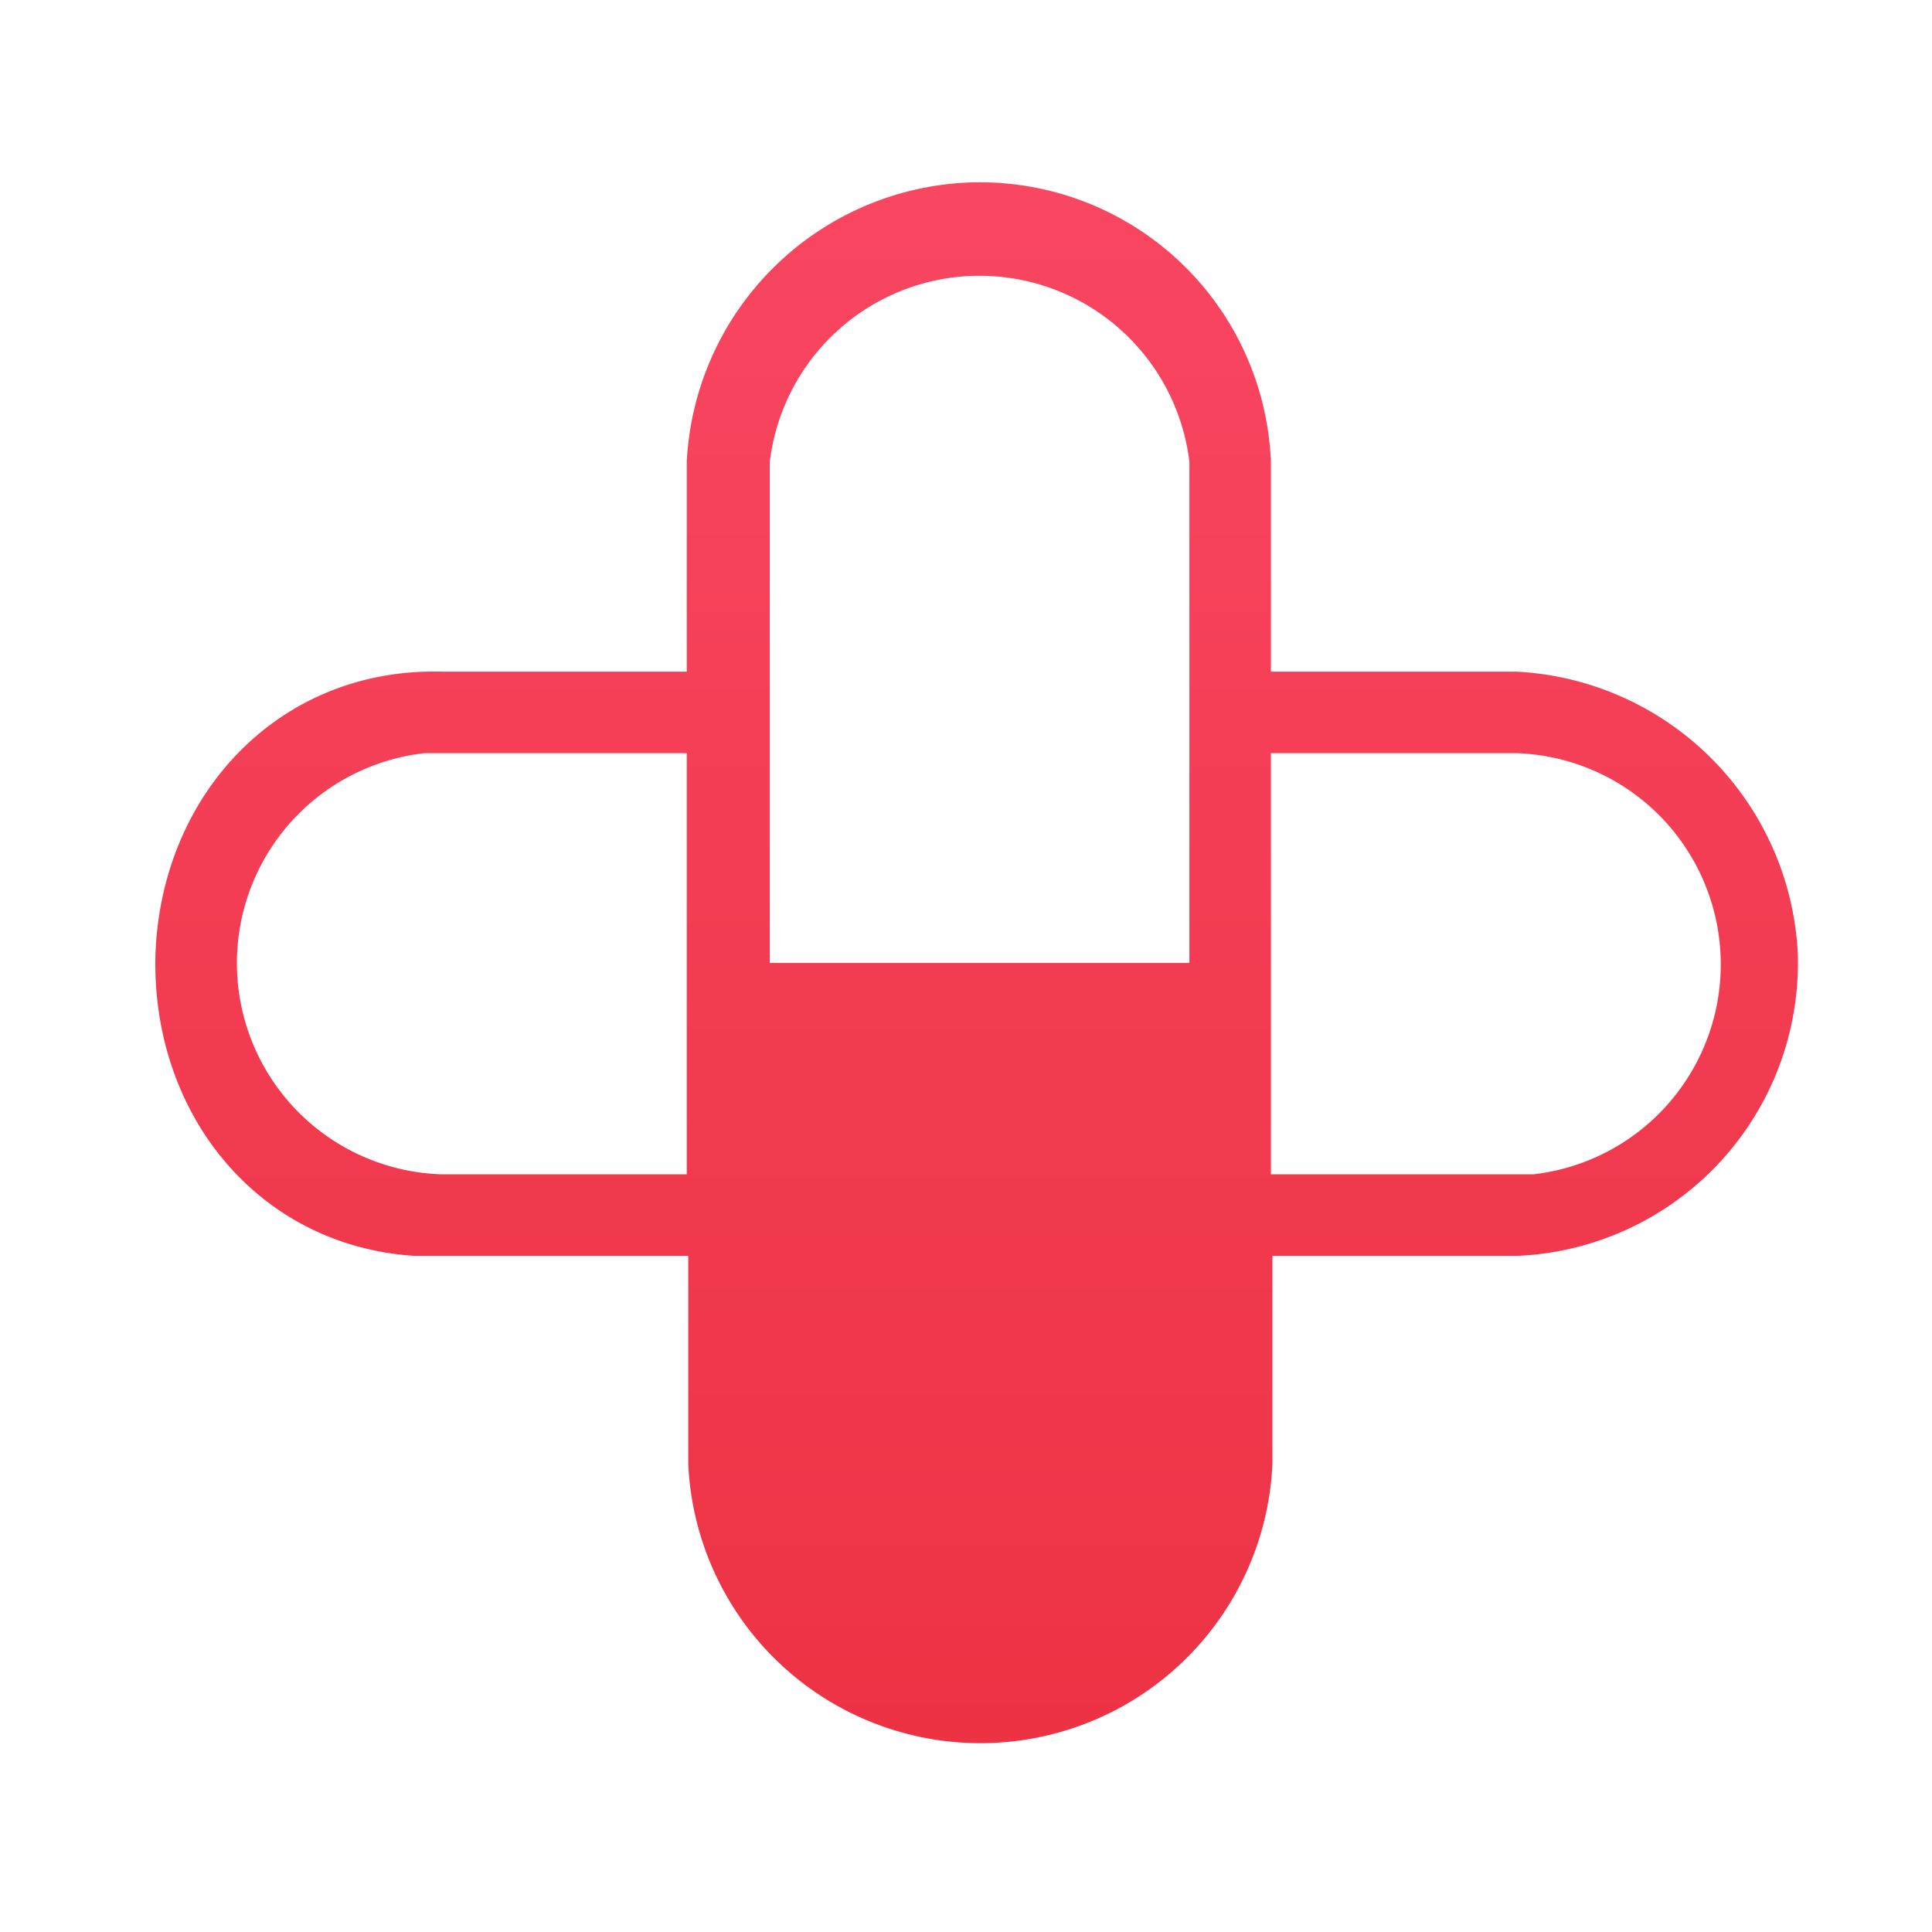 <svg id="Layer_1" data-name="Layer 1" xmlns="http://www.w3.org/2000/svg" xmlns:xlink="http://www.w3.org/1999/xlink" viewBox="0 0 128 128"><defs><style>.cls-1{fill:url(#linear-gradient);}</style><linearGradient id="linear-gradient" x1="64.7" y1="115.51" x2="64.7" y2="12.08" gradientUnits="userSpaceOnUse"><stop offset="0" stop-color="#ed3244"/><stop offset="1" stop-color="#f94661"/></linearGradient></defs><title>icon-submenu-header_venda-mais_hover</title><path class="cls-1" d="M100.5,44.5H84.2V30.6A19.29,19.29,0,0,0,64,12.1,19.5,19.5,0,0,0,45.5,30.6V44.5H29.3c-10.7-.3-18.6,8-19,18.7C10,73.7,17,82.5,27.4,83.2H45.6V97a19.37,19.37,0,0,0,38.7,0V83.2h16.3A19.42,19.42,0,0,0,119.1,63a19.67,19.67,0,0,0-18.6-18.5Zm-55,33.3H29.2a14,14,0,0,1-1.1-27.9H45.5ZM51,44.5V30.6a14,14,0,0,1,27.8,0V63.8H51Zm49.6,33.3H84.2V49.9h16.3a14,14,0,0,1,1.1,27.9Z"/></svg>
